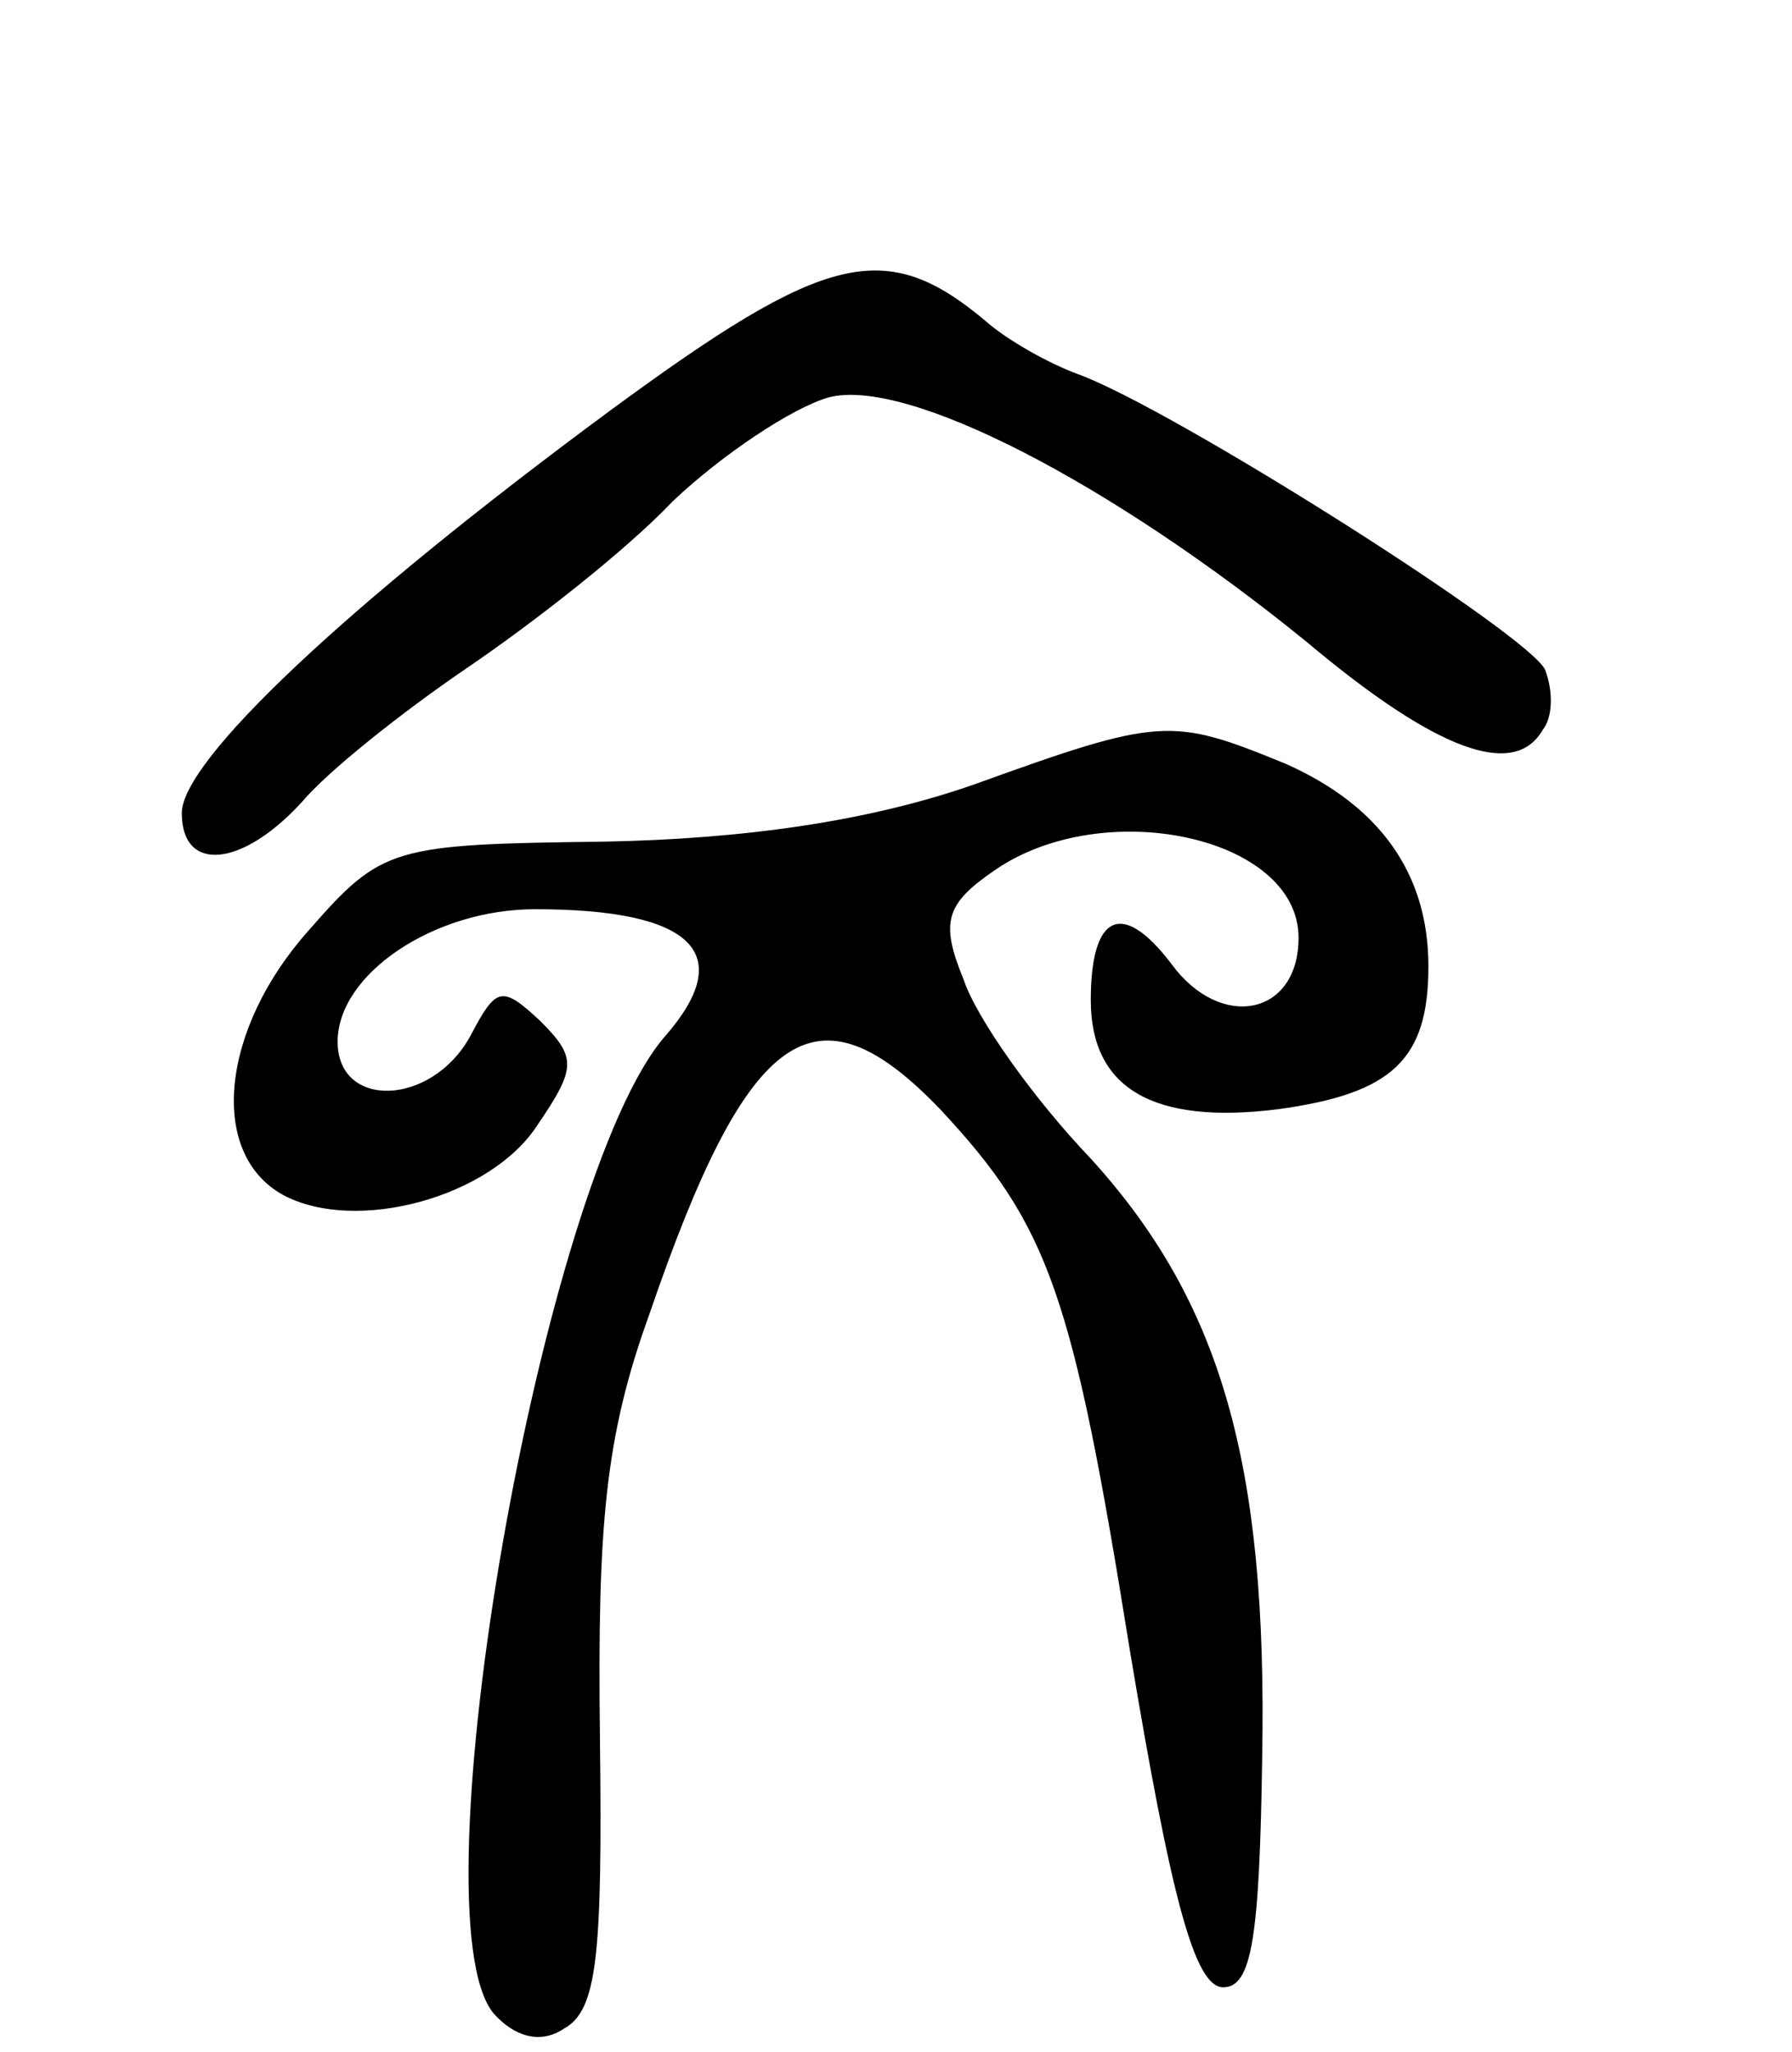 <svg version="1.0" xmlns="http://www.w3.org/2000/svg"
 width="69pt" height="79pt" viewBox="0 0 69 79"
 preserveAspectRatio="xMidYMid meet">
<g transform="translate(0,79) scale(0.1,-0.1)"
fill="#000000" stroke="none">
<path d="M235 632 c-103 -76 -165 -135 -165 -155 0 -23 23 -21 46 4 10 12 39
35 64 52 25 17 61 45 79 64 19 18 46 36 60 40 30 8 109 -33 184 -94 50 -42 80
-53 91 -34 4 5 4 15 1 23 -5 13 -144 101 -180 114 -11 4 -27 13 -35 20 -39 33
-62 27 -145 -34z"/>
<path d="M375 488 c-40 -14 -88 -21 -143 -22 -81 -1 -85 -2 -113 -34 -34 -38
-39 -86 -10 -102 28 -15 80 -1 98 27 15 22 15 26 1 40 -15 14 -17 13 -27 -6
-15 -27 -51 -28 -51 -2 0 26 37 51 76 51 61 0 78 -17 50 -49 -47 -54 -97 -338
-66 -376 8 -9 18 -12 27 -6 13 7 15 28 14 112 -1 82 2 116 19 163 38 111 64
129 112 79 42 -45 51 -71 73 -208 16 -96 25 -130 36 -130 11 0 14 19 15 89 2
113 -16 175 -66 230 -22 23 -44 54 -49 69 -9 22 -7 29 12 42 42 29 117 13 117
-26 0 -30 -30 -36 -49 -10 -19 25 -31 19 -31 -14 0 -34 24 -48 72 -42 44 6 58
19 58 55 0 36 -19 62 -55 78 -44 18 -48 18 -120 -8z"/>
</g>
</svg>
